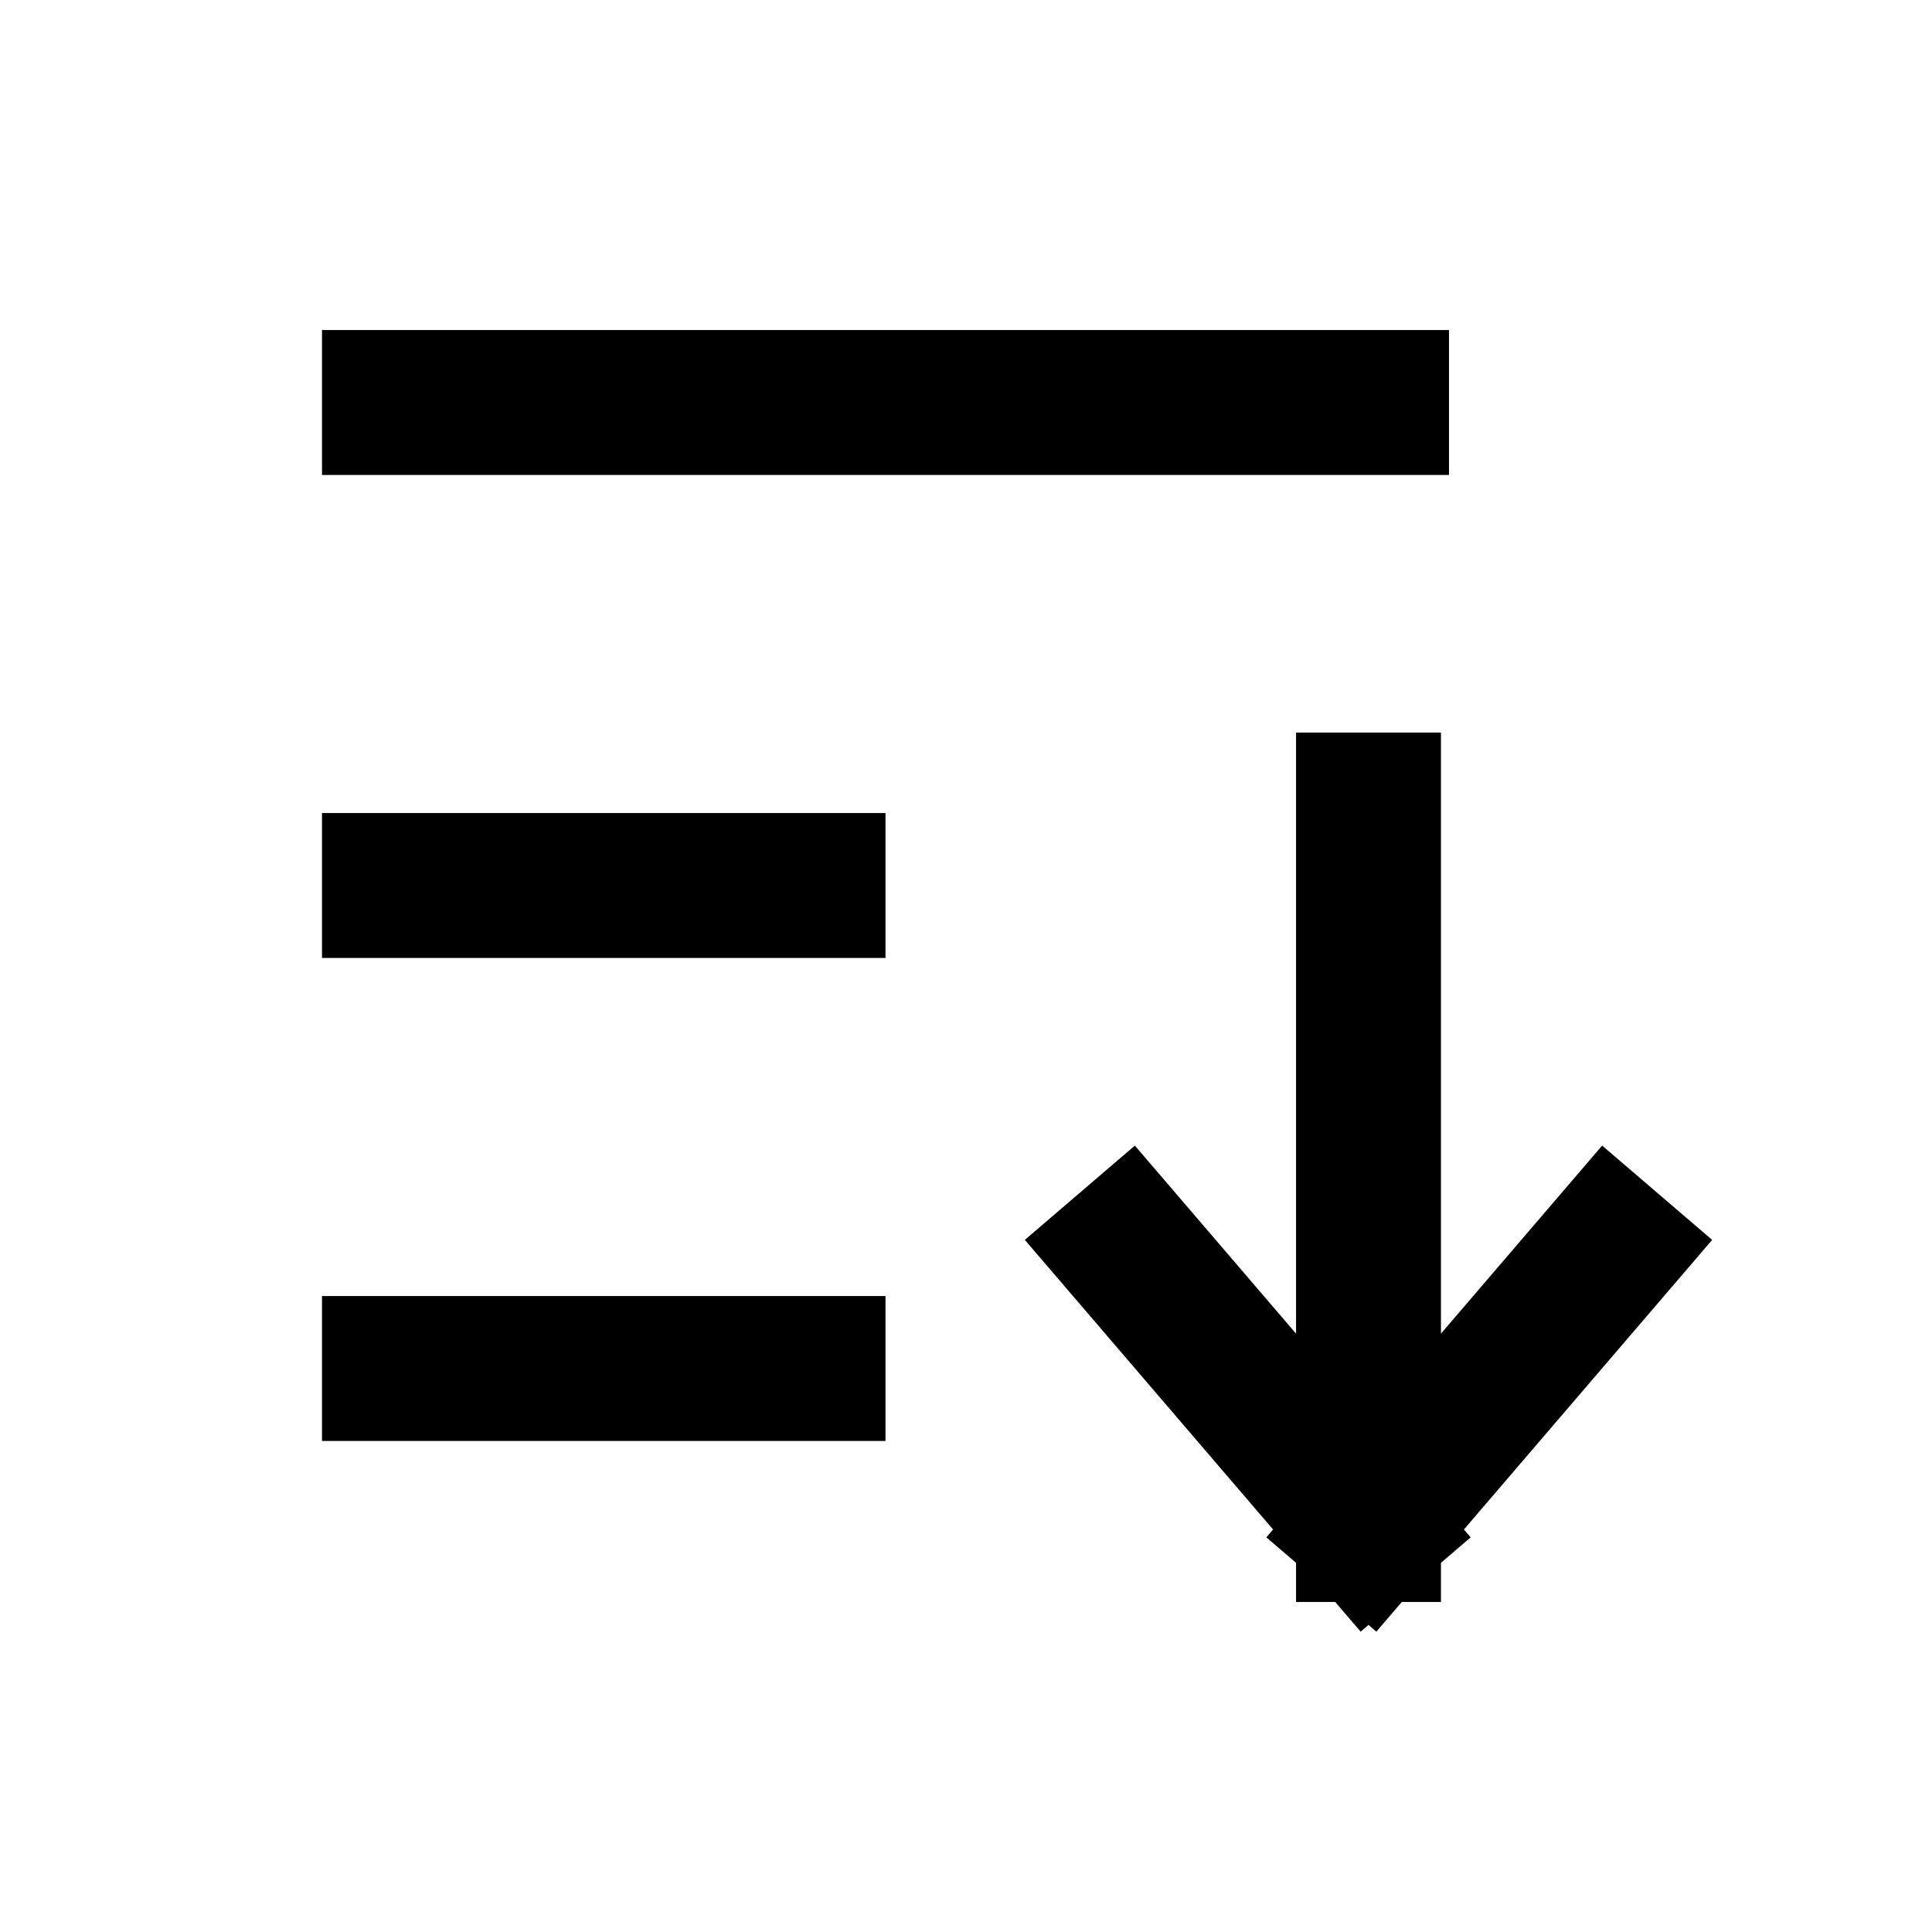 <svg width="24" height="24" viewBox="0 0 24 24" fill="none" xmlns="http://www.w3.org/2000/svg">
<path d="M4 5H18" stroke="black" stroke-width="1.8" stroke-linejoin="round"/>
<path d="M4 11L11 11" stroke="black" stroke-width="1.8" stroke-linejoin="round"/>
<path d="M4 17H7H11" stroke="black" stroke-width="1.8" stroke-linejoin="round"/>
<path d="M17 19V10M17 19L20 15.5M17 19L14 15.5" stroke="black" stroke-width="1.8" stroke-linecap="square" stroke-linejoin="round"/>
</svg>
